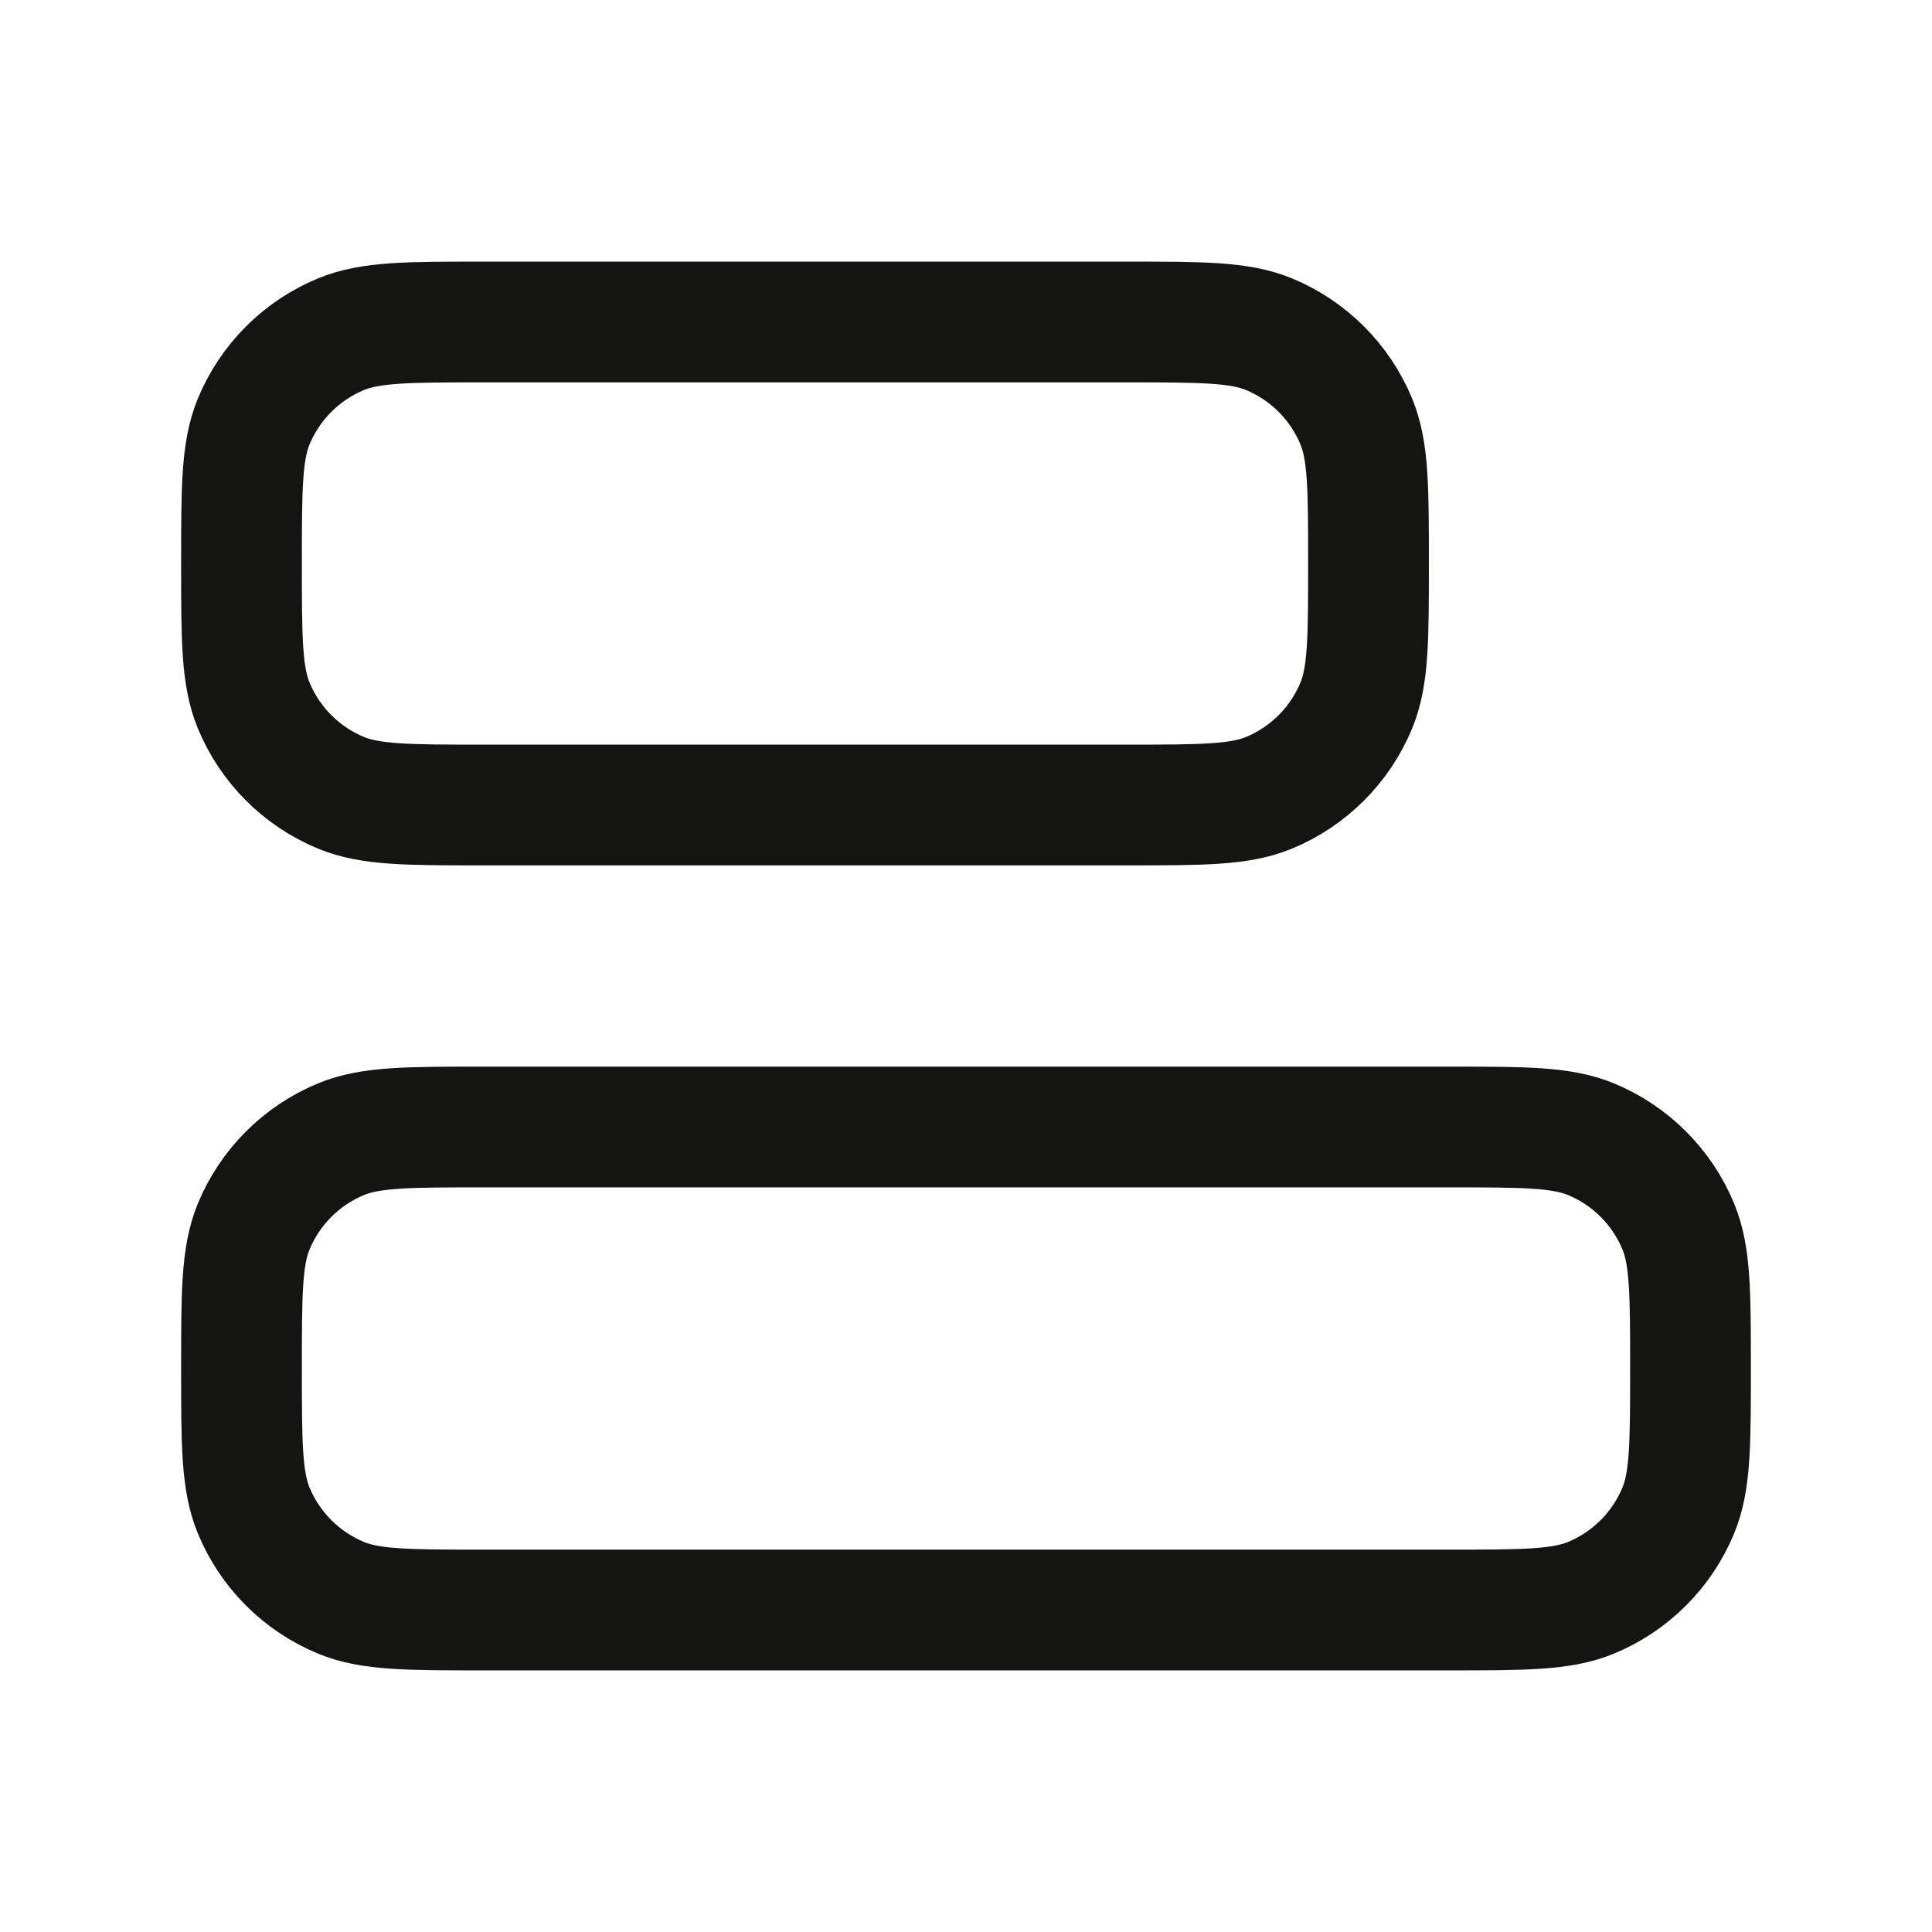 <svg width="24" height="24" viewBox="0 0 24 24" fill="none" xmlns="http://www.w3.org/2000/svg">
<path d="M14 10C14.932 10 15.398 10 15.765 9.848C16.255 9.645 16.645 9.255 16.848 8.765C17 8.398 17 7.932 17 7C17 6.068 17 5.602 16.848 5.235C16.645 4.745 16.255 4.355 15.765 4.152C15.398 4 14.932 4 14 4L6 4C5.068 4 4.602 4 4.235 4.152C3.745 4.355 3.355 4.745 3.152 5.235C3 5.602 3 6.068 3 7C3 7.932 3 8.398 3.152 8.765C3.355 9.255 3.745 9.645 4.235 9.848C4.602 10 5.068 10 6 10L14 10Z" stroke="#141412" stroke-width="1.5" stroke-linecap="round" stroke-linejoin="round"/>
<path d="M18 20C18.932 20 19.398 20 19.765 19.848C20.255 19.645 20.645 19.255 20.848 18.765C21 18.398 21 17.932 21 17C21 16.068 21 15.602 20.848 15.235C20.645 14.745 20.255 14.355 19.765 14.152C19.398 14 18.932 14 18 14H6C5.068 14 4.602 14 4.235 14.152C3.745 14.355 3.355 14.745 3.152 15.235C3 15.602 3 16.068 3 17C3 17.932 3 18.398 3.152 18.765C3.355 19.255 3.745 19.645 4.235 19.848C4.602 20 5.068 20 6 20L18 20Z" stroke="#141412" stroke-width="1.5" stroke-linecap="round" stroke-linejoin="round"/>
</svg>
